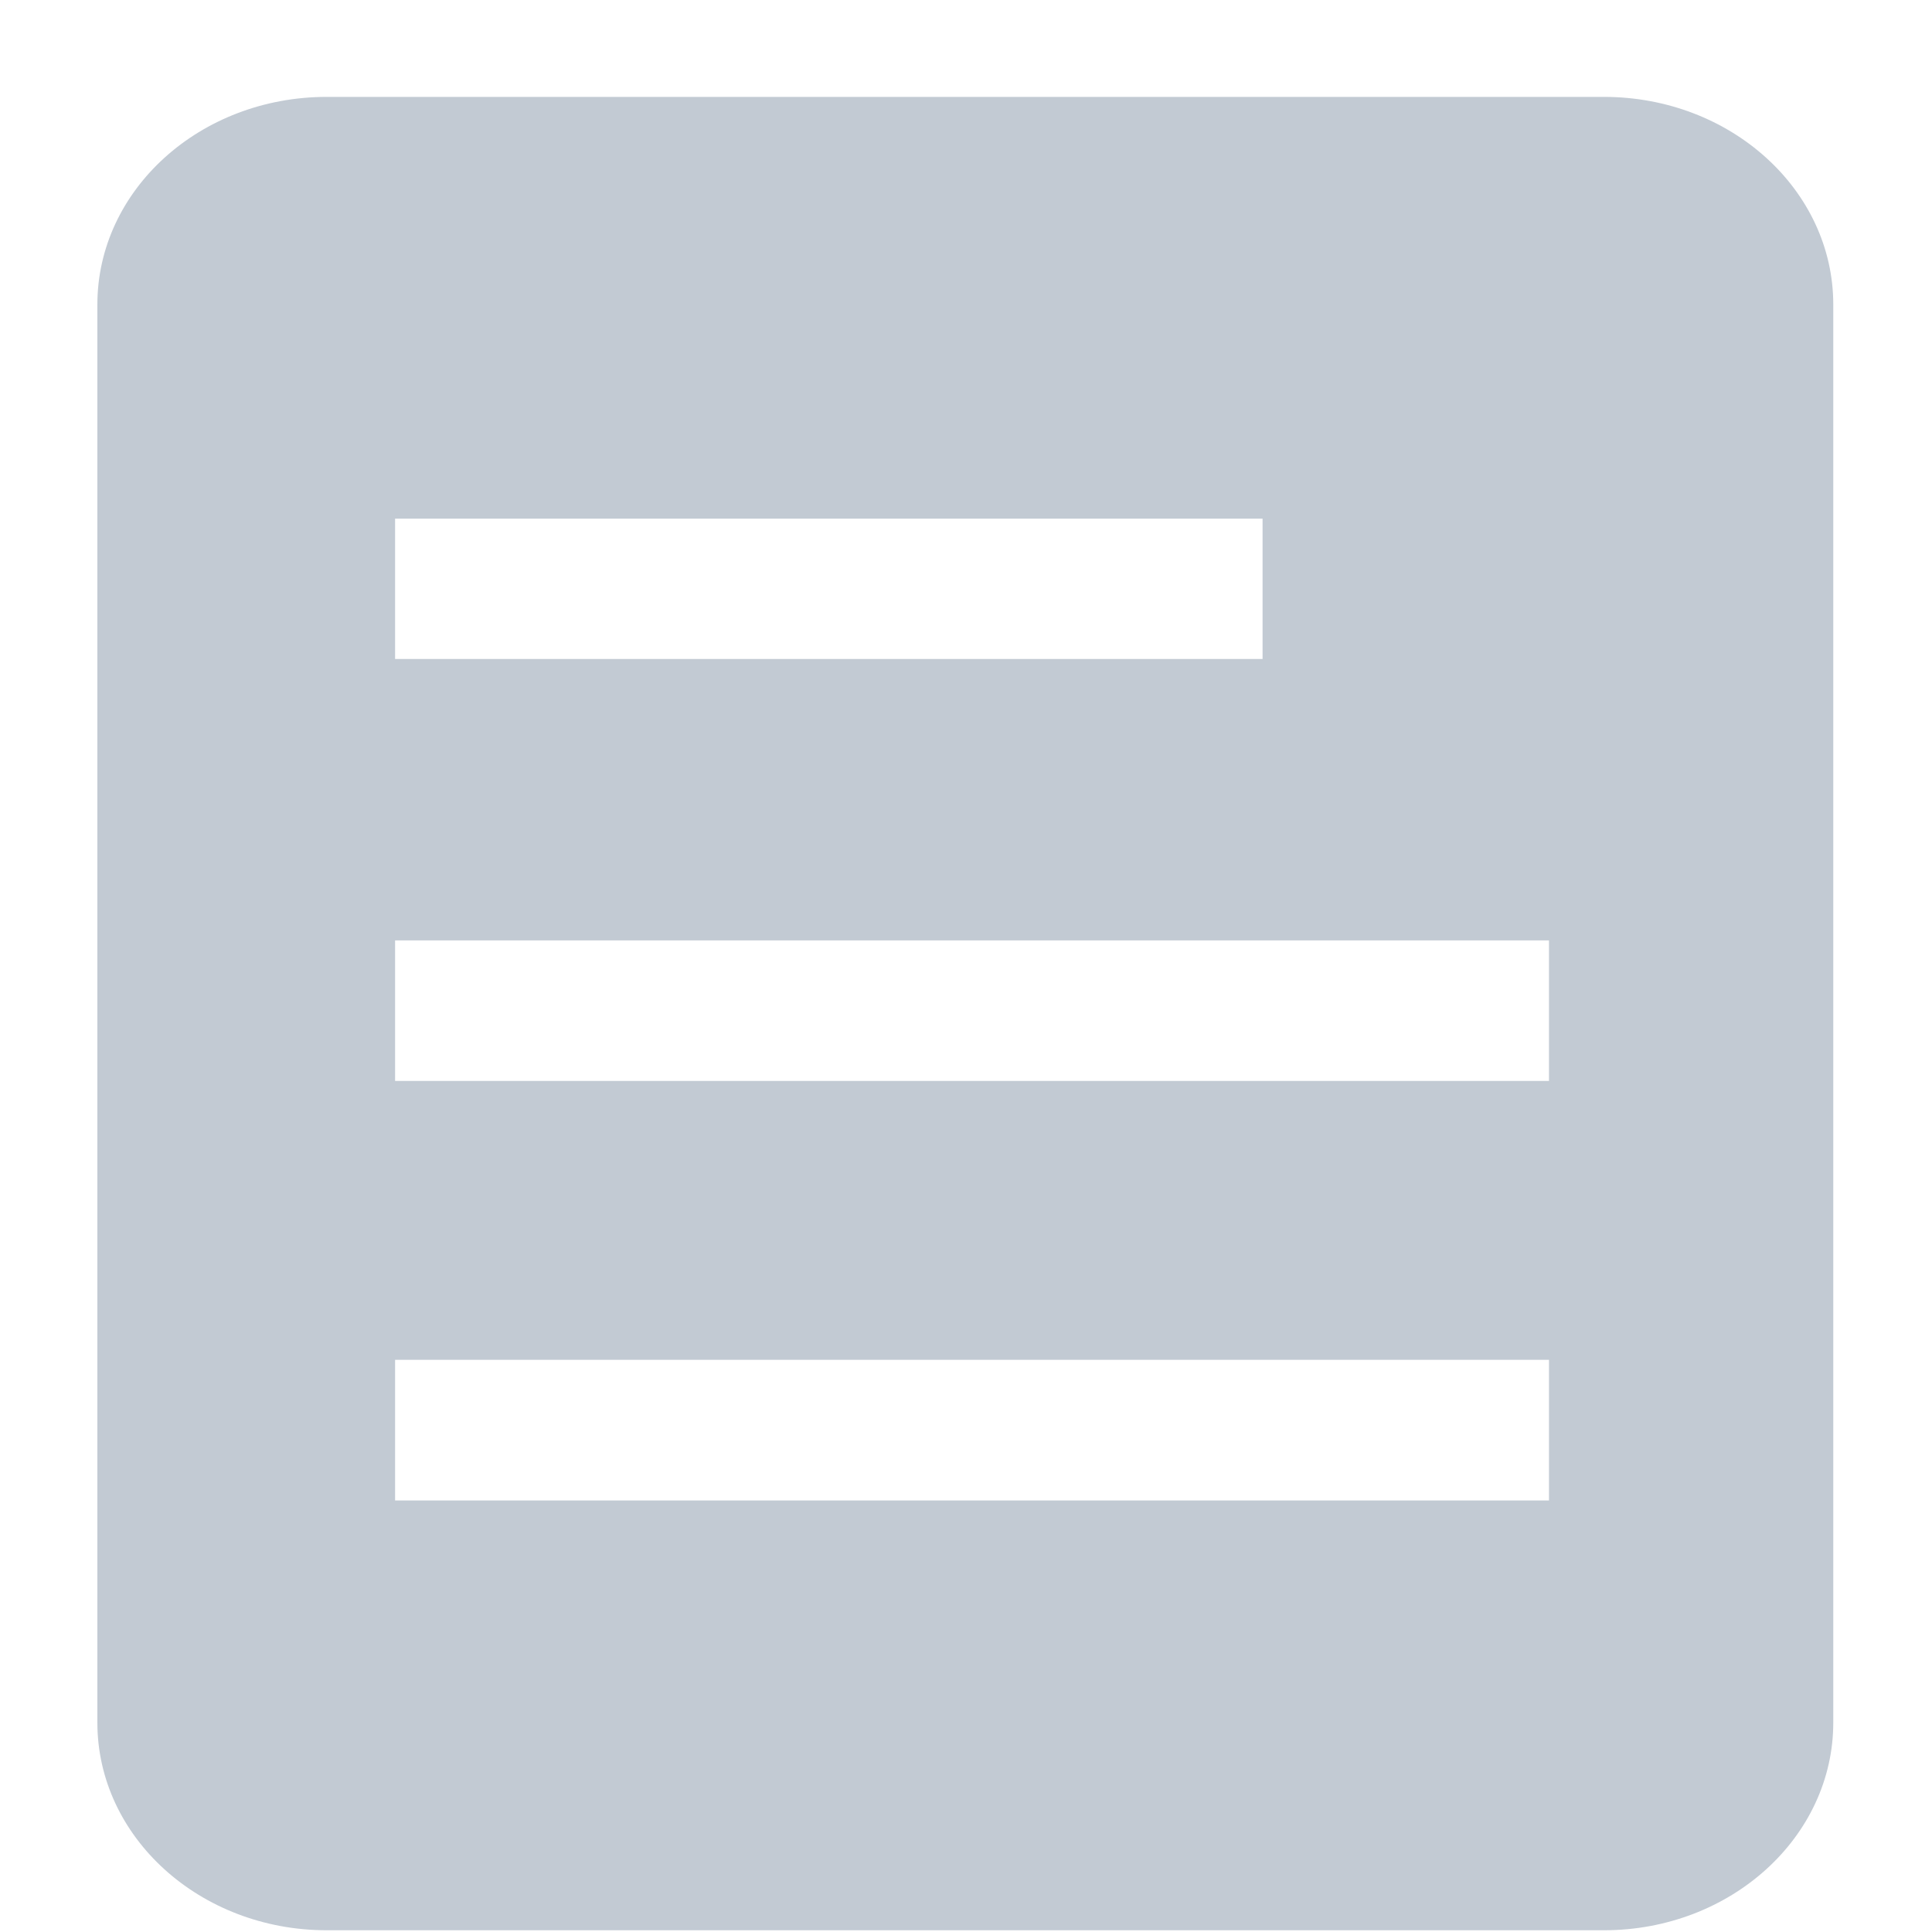 <?xml version="1.0" encoding="UTF-8" standalone="no"?>
<svg width="20px" height="20px" viewBox="0 0 20 20" version="1.1" xmlns="http://www.w3.org/2000/svg" xmlns:xlink="http://www.w3.org/1999/xlink">
    <!-- Generator: Sketch 3.8.3 (29802) - http://www.bohemiancoding.com/sketch -->
    <title>备注@1x</title>
    <desc>Created with Sketch.</desc>
    <defs></defs>
    <g id="一期" stroke="none" stroke-width="1" fill="none" fill-rule="evenodd">
        <g id="备注" fill="#C2CAD3">
            <g id="Group" transform="translate(1, 1)">
                <path d="M15.604,0.003 L2.382,0.003 C1.071,0.003 0.008,0.965 0.008,2.153 L0.008,16.832 C0.008,18.019 1.071,18.982 2.382,18.982 L15.604,18.982 C16.915,18.982 17.978,18.019 17.978,16.832 L17.978,2.153 C17.978,0.965 16.915,0.003 15.604,0.003 L15.604,0.003 Z M3.09,4.369 L12.07,4.369 L12.07,5.822 L3.09,5.822 L3.09,4.369 L3.09,4.369 Z M3.09,8.735 L15.035,8.735 L15.035,10.19 L3.09,10.19 L3.09,8.735 L3.09,8.735 Z M3.09,13.077 L15.035,13.077 L15.035,14.533 L3.09,14.533 L3.09,13.077 L3.09,13.077 Z" id="Shape"></path>
            </g>
        </g>
    </g>
</svg>